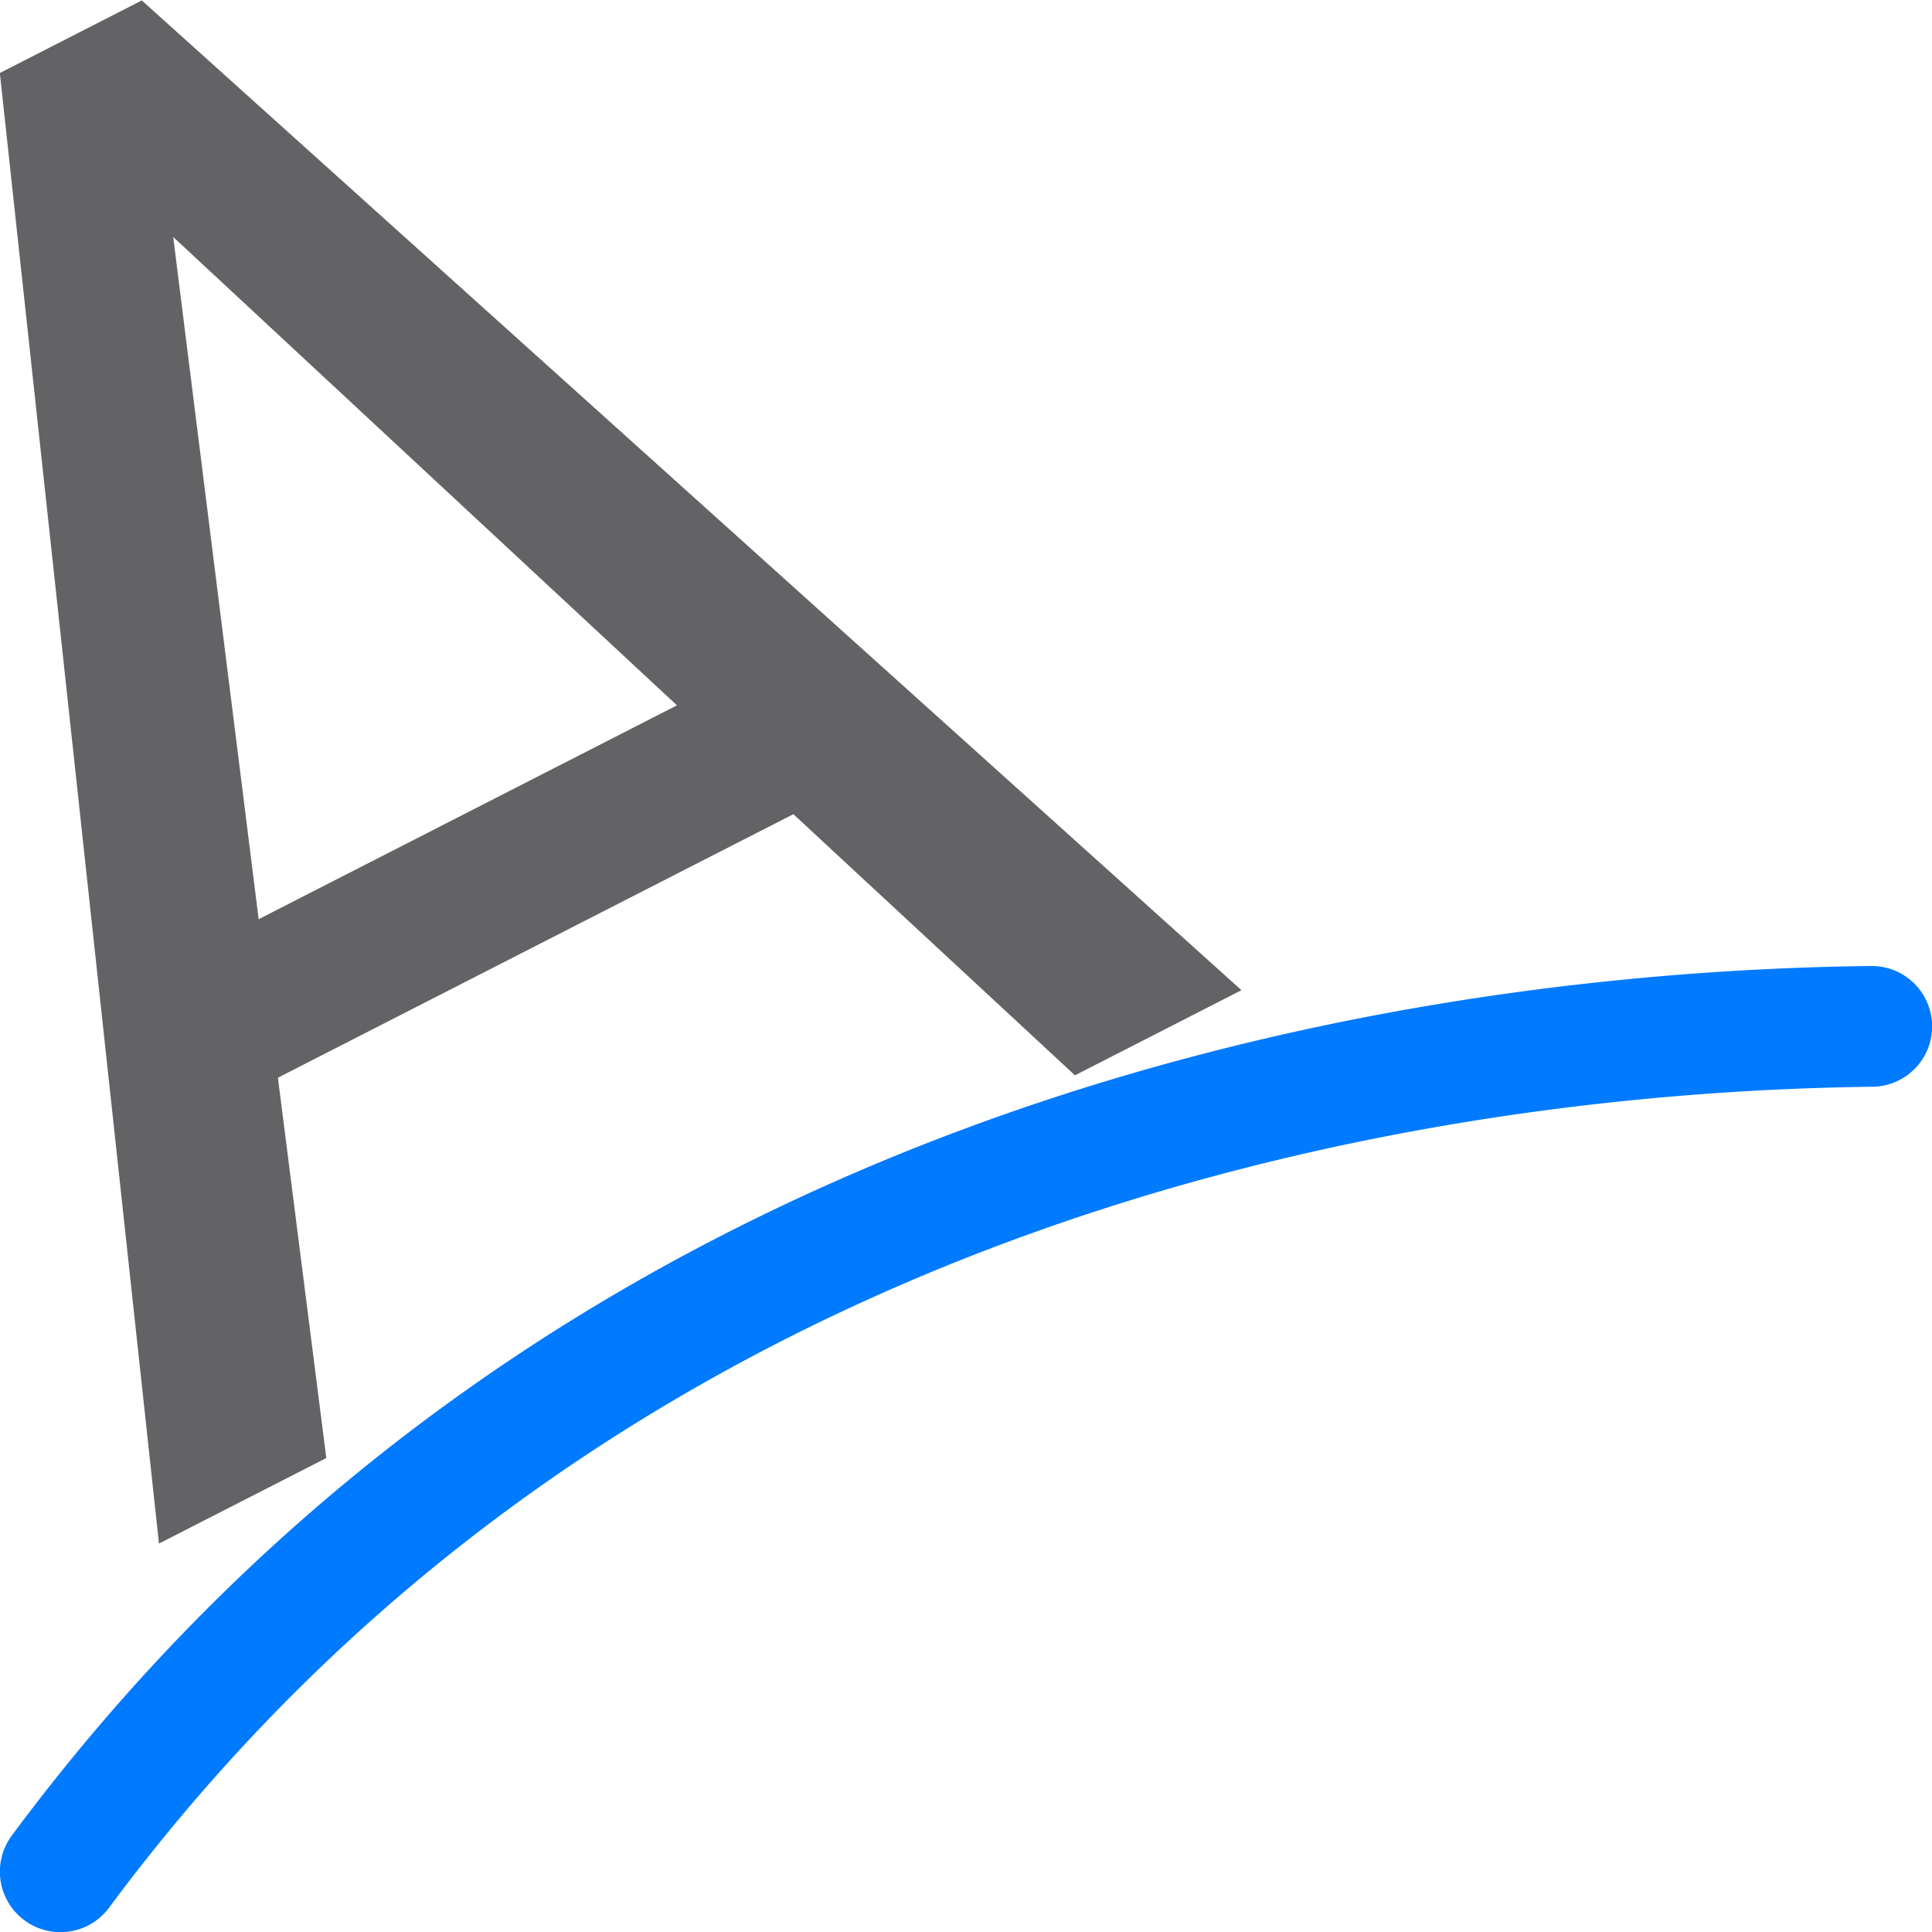 <svg viewBox="0 0 16 16" xmlns="http://www.w3.org/2000/svg" xmlns:xlink="http://www.w3.org/1999/xlink"><linearGradient id="a" gradientUnits="userSpaceOnUse" x1="-29.696" x2="-13.691" y1="13.221" y2="13.221"><stop offset="0" stop-color="#0040dd"/><stop offset="1" stop-color="#007aff"/></linearGradient><path d="m15.494 8c-3.577.042-10.763.954-15.396 7.201a.501.501 0 1 0 .805.598c4.366-5.886 11.181-6.758 14.604-6.799a.5.5 0 1 0 -.012-1z" fill="url(#a)"/><path d="m5.61 13.184h-5.04l-1.132 3.14h-1.636l4.594-12.03h1.388l4.602 12.03h-1.628zm-4.561-1.305h4.09l-2.049-5.627z" fill="#636366" transform="matrix(.847 -.433 .433 .847 -3.89 -1.995)"/></svg>